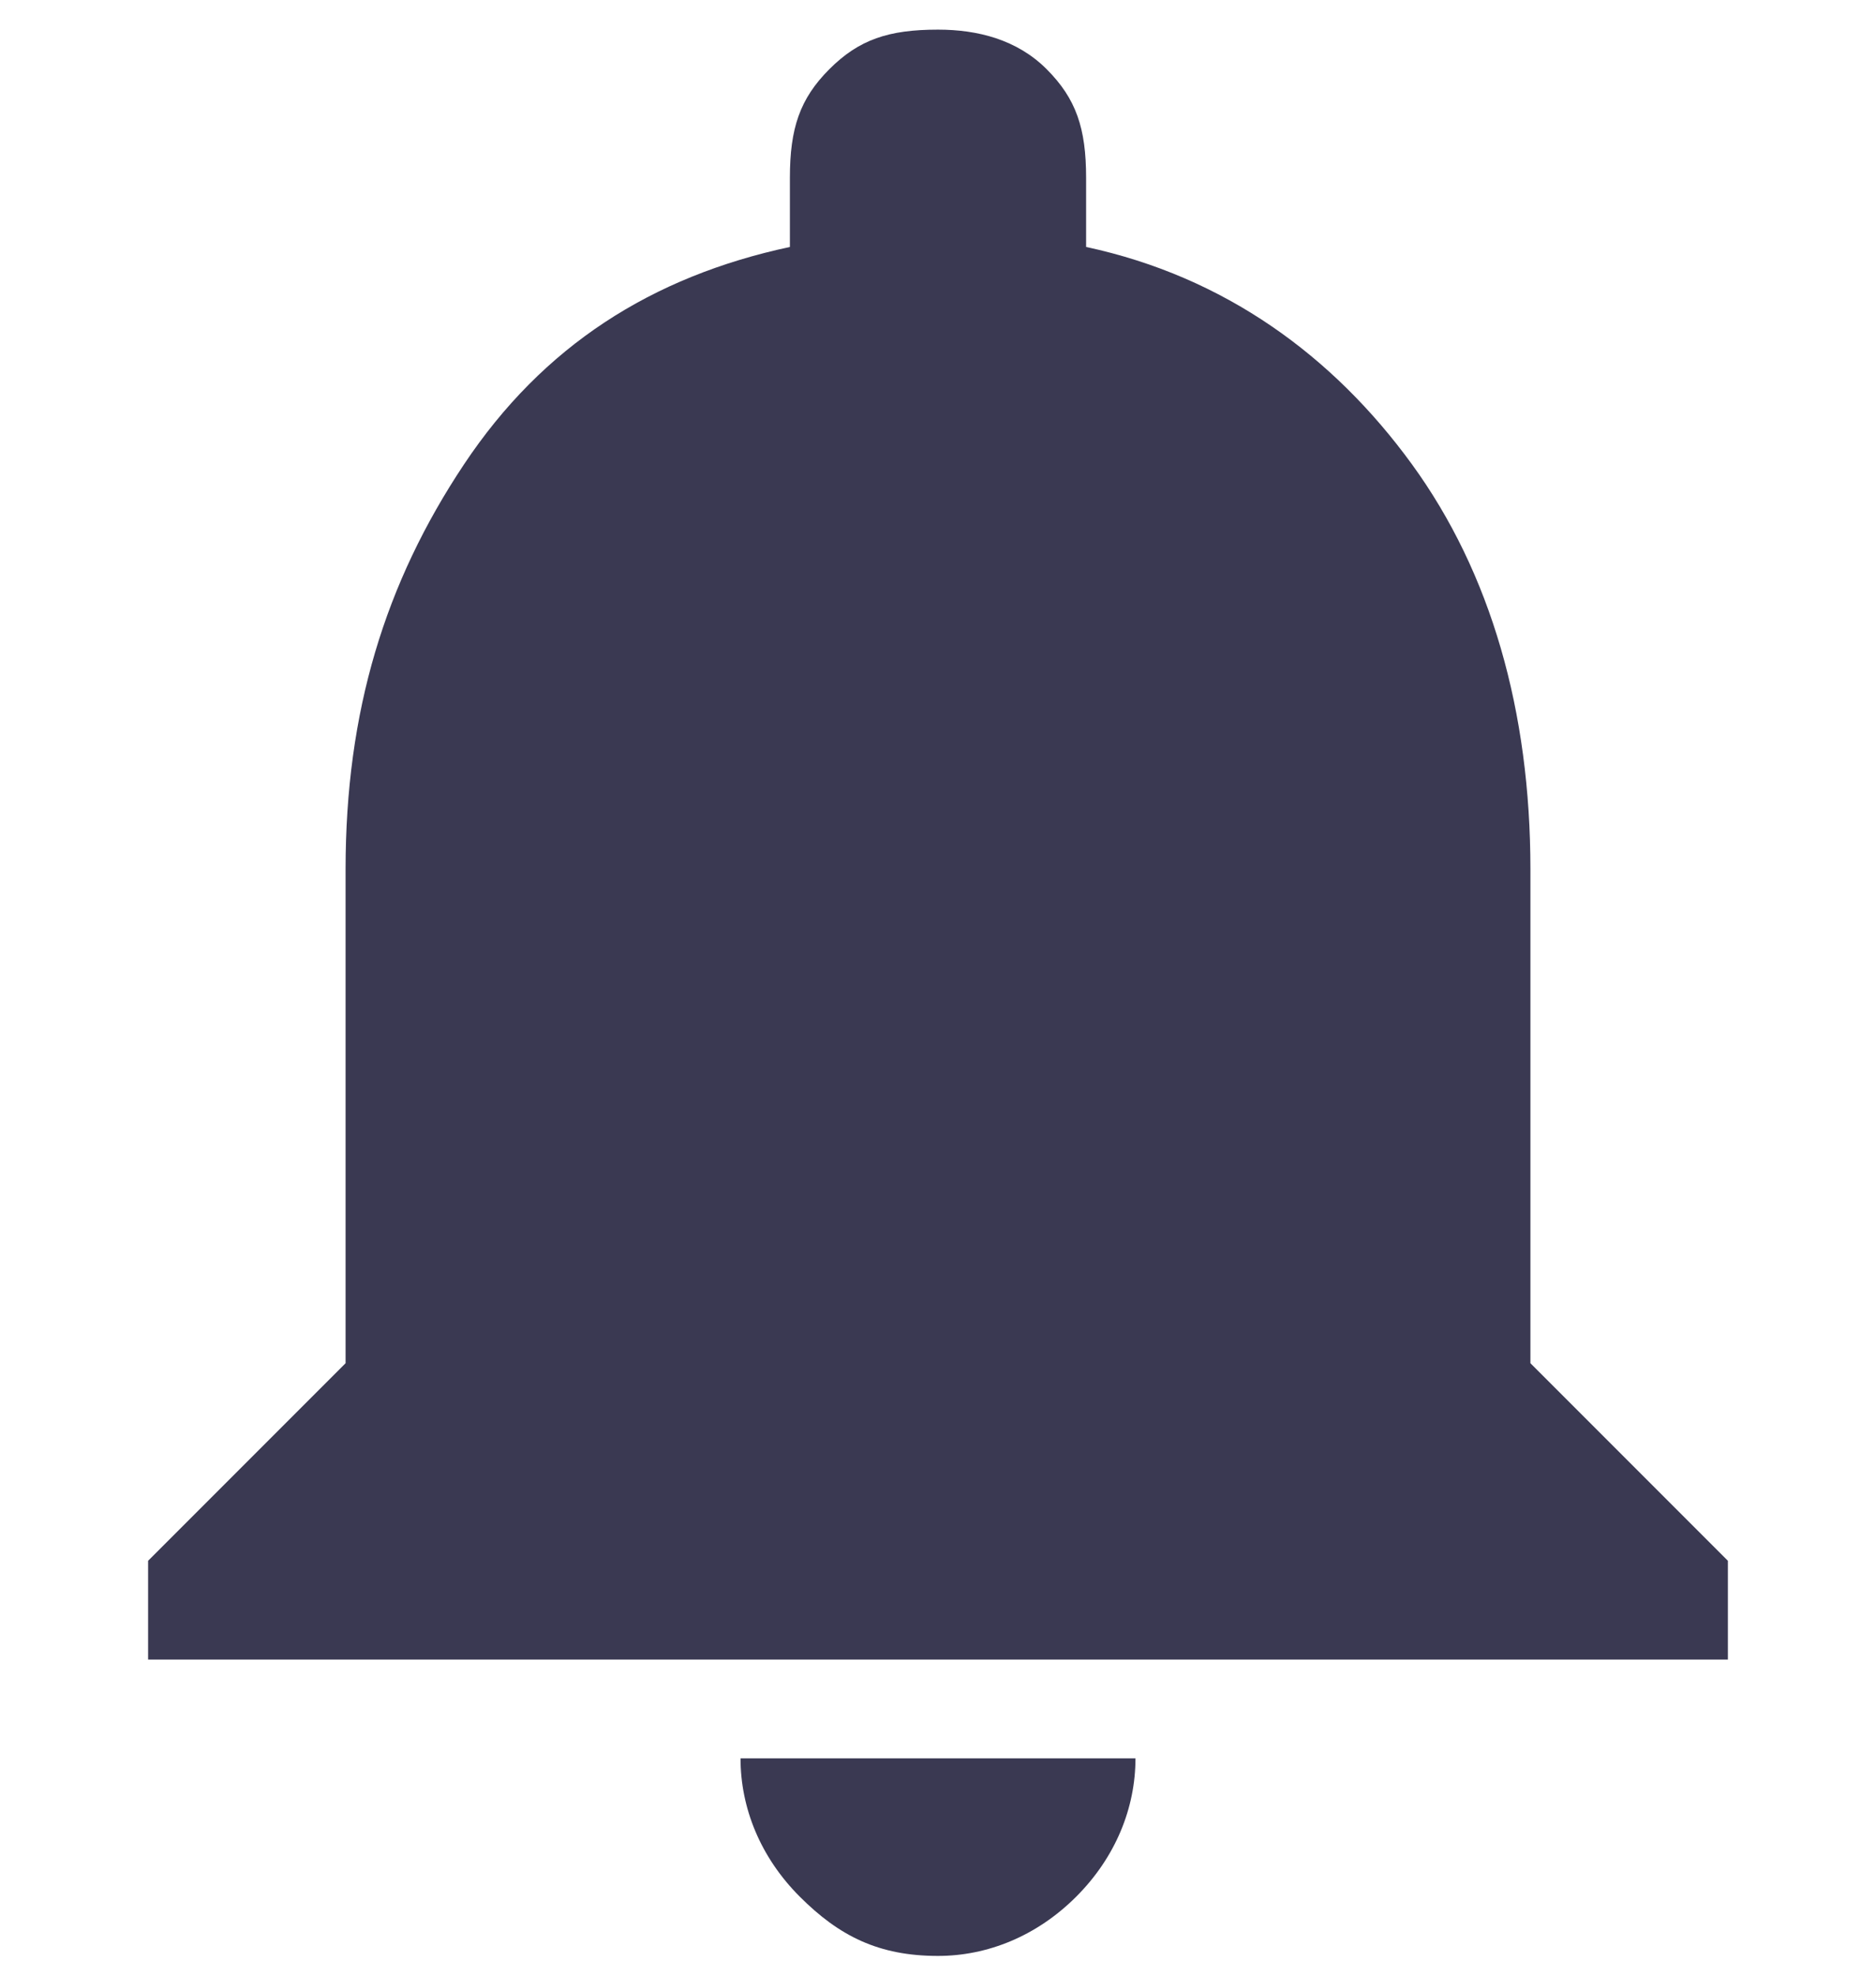 <?xml version="1.0" encoding="utf-8"?>
<!-- Generator: Adobe Illustrator 27.0.0, SVG Export Plug-In . SVG Version: 6.00 Build 0)  -->
<svg version="1.1" id="Layer_1" xmlns="http://www.w3.org/2000/svg" xmlns:xlink="http://www.w3.org/1999/xlink" x="0px" y="0px"
	 viewBox="0 0 19 20" style="enable-background:new 0 0 19 20;" xml:space="preserve">
<style type="text/css">
	.st0{enable-background:new    ;}
	.st1{fill:#3A3952;}
</style>
<g class="st0">
	<path class="st1" d="M15.5,13.8l2,2v1h-16v-1l2-2v-5c0-1.6,0.4-2.9,1.2-4.1S6.6,2.8,8,2.5V1.8C8,1.3,8.1,1,8.4,0.7s0.6-0.4,1.1-0.4
		c0.4,0,0.8,0.1,1.1,0.4S11,1.3,11,1.8v0.7c1.4,0.3,2.5,1.1,3.3,2.2s1.2,2.5,1.2,4.1V13.8z M9.5,19.8c-0.6,0-1-0.2-1.4-0.6
		c-0.4-0.4-0.6-0.9-0.6-1.4h4c0,0.5-0.2,1-0.6,1.4C10.5,19.6,10,19.8,9.5,19.8z"/>
</g>
</svg>
